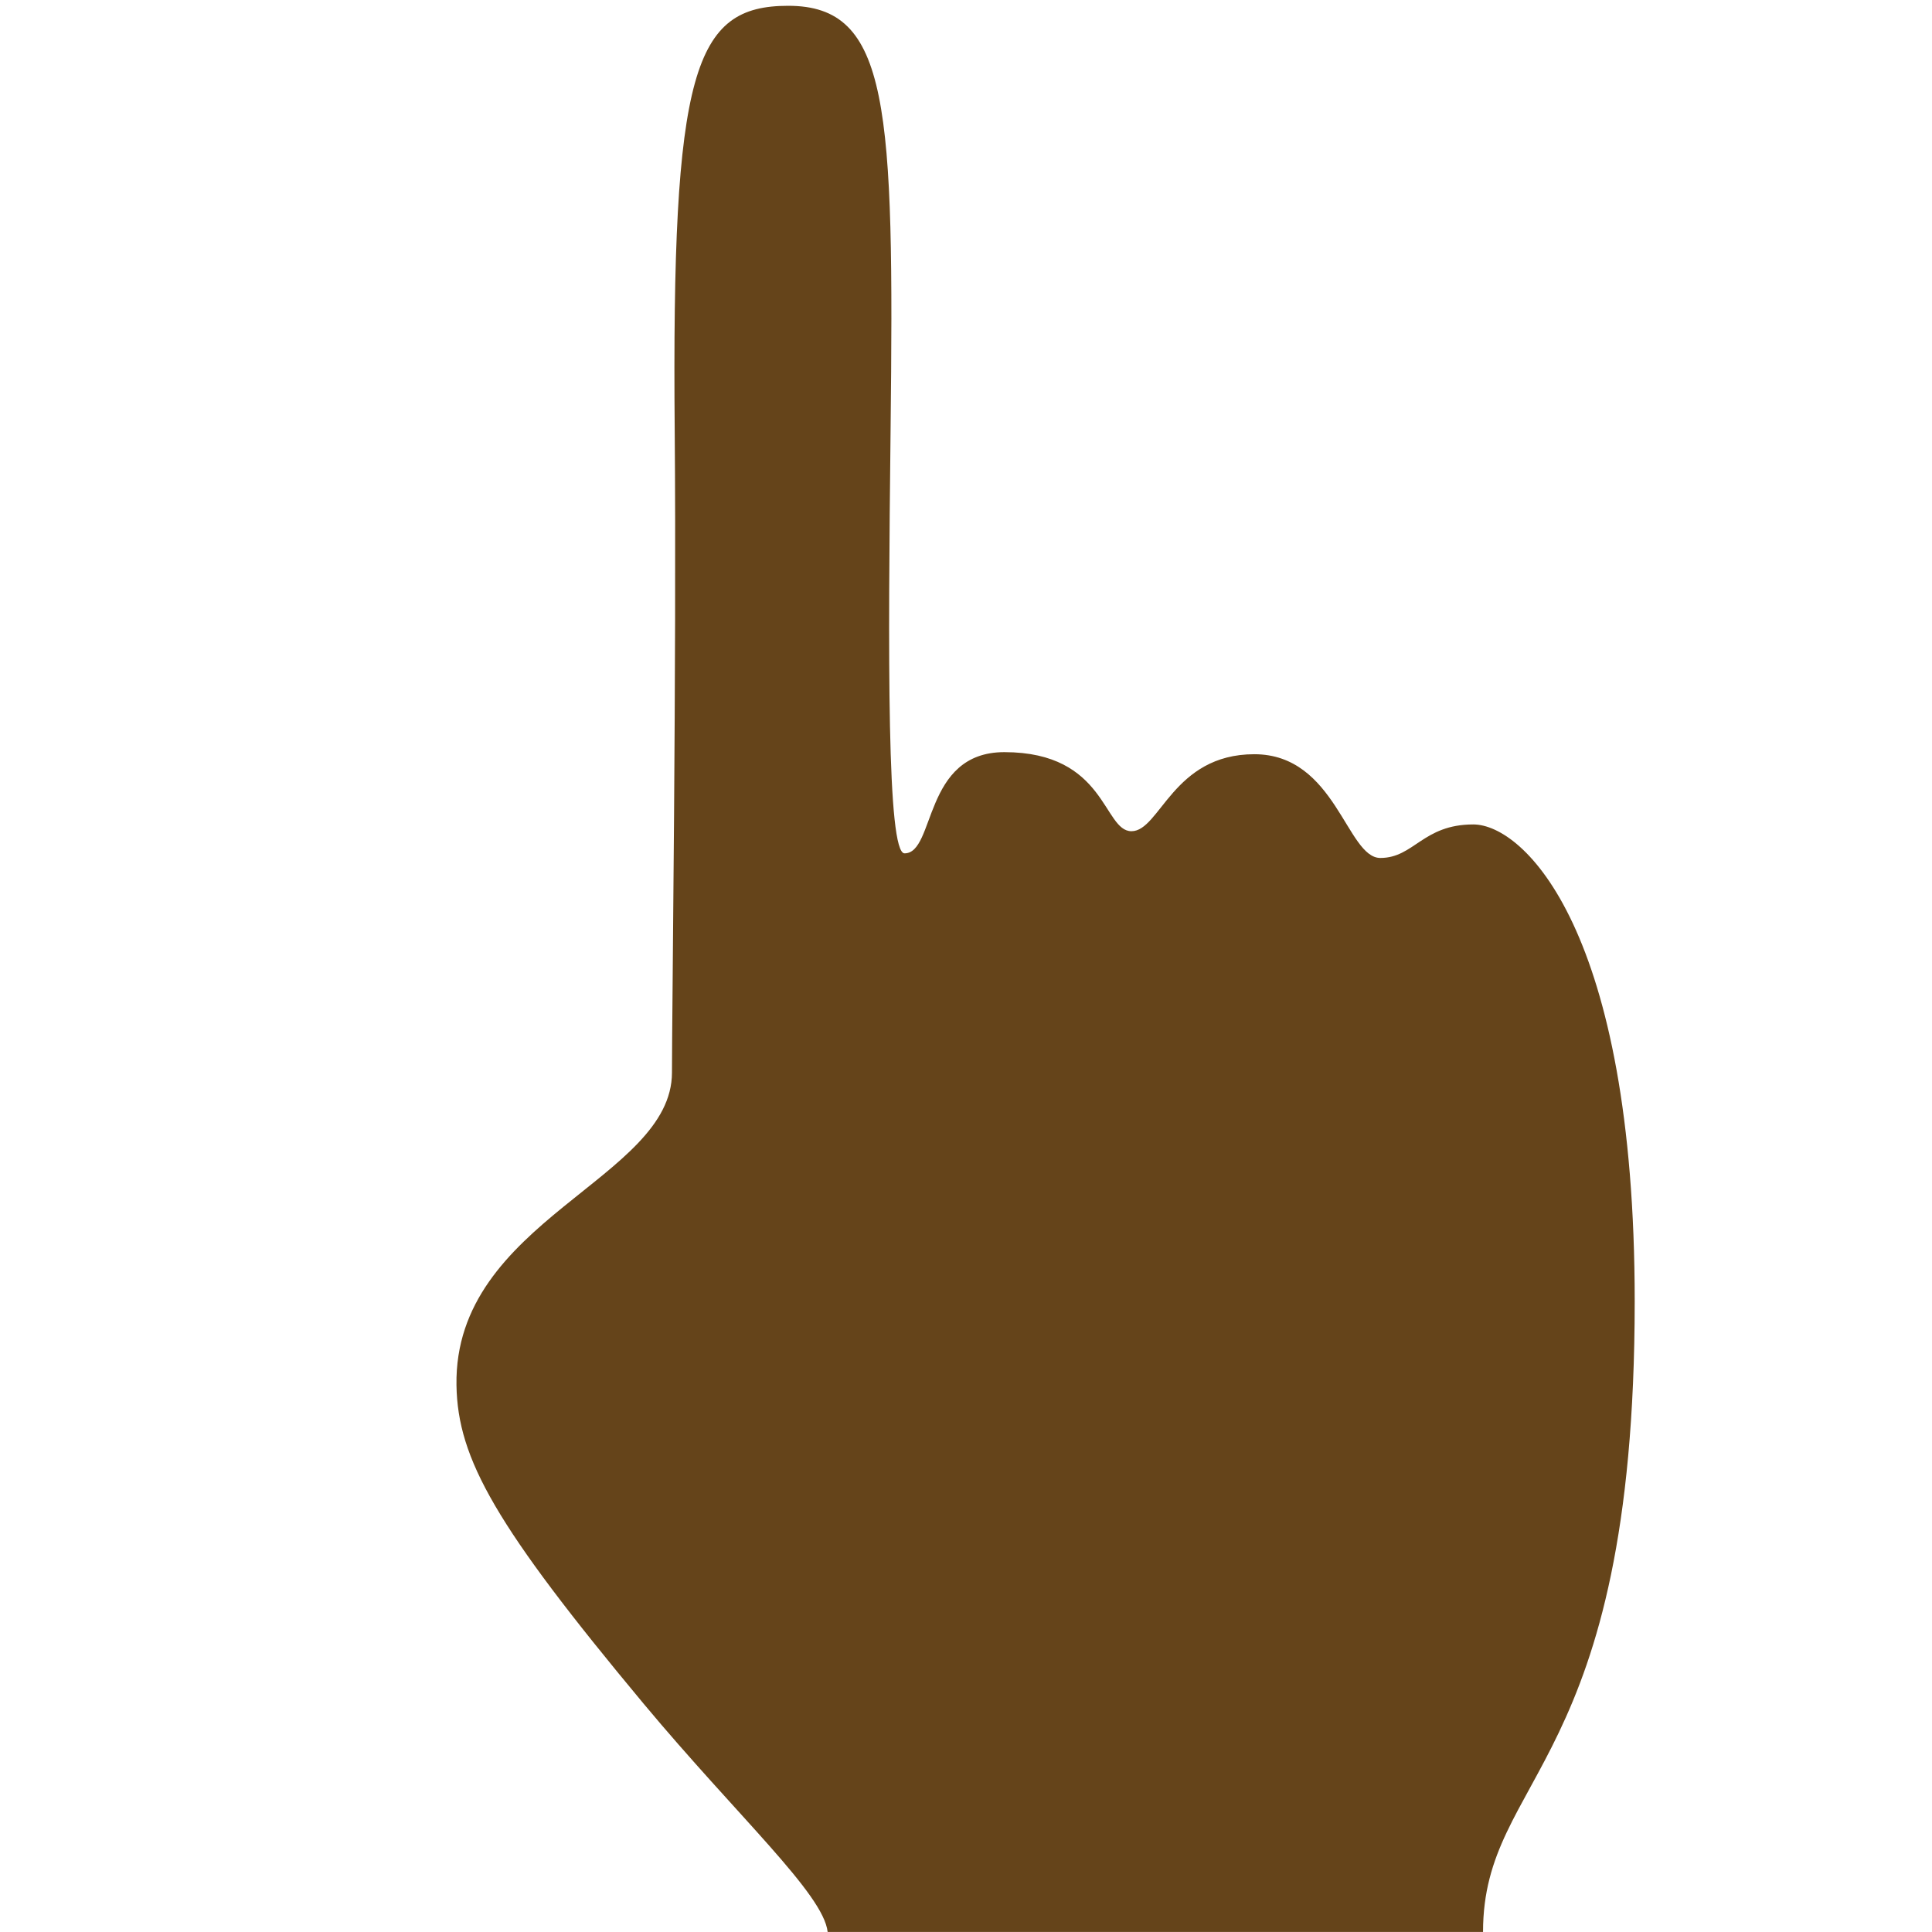 <?xml version="1.0" encoding="utf-8"?>
<!-- Generator: Adobe Illustrator 15.0.0, SVG Export Plug-In . SVG Version: 6.00 Build 0)  -->
<!DOCTYPE svg PUBLIC "-//W3C//DTD SVG 1.1//EN" "http://www.w3.org/Graphics/SVG/1.1/DTD/svg11.dtd">
<svg xmlns="http://www.w3.org/2000/svg" xmlns:xlink="http://www.w3.org/1999/xlink" version="1.1" id="Layer_1" x="0px" y="0px" width="416px" height="416px" viewBox="0 0 26 26" enable-background="new 0 0 26 26" xml:space="preserve">


<path fill="#65441a" d="M9.043,14.434c0-0.791,0.063-5.586,0.037-8.631c-0.043-4.859,0.258-5.725,1.527-5.725  c1.365,0,1.427,1.345,1.378,5.712c-0.034,3.037-0.05,5.694,0.188,5.694c0.418,0,0.244-1.362,1.343-1.362  c1.373,0,1.328,1.064,1.711,1.064c0.384,0,0.556-1.036,1.653-1.036s1.243,1.396,1.696,1.396s0.571-0.451,1.251-0.451  c0.679,0,2.172,1.417,2.172,6.417c0,6.289-2.041,6.355-2.041,8.487h-8.82c-0.055-0.512-1.209-1.551-2.478-3.073  c-1.989-2.388-2.501-3.29-2.517-4.284C6.107,16.418,9.043,15.871,9.043,14.434z"/>
</svg>
